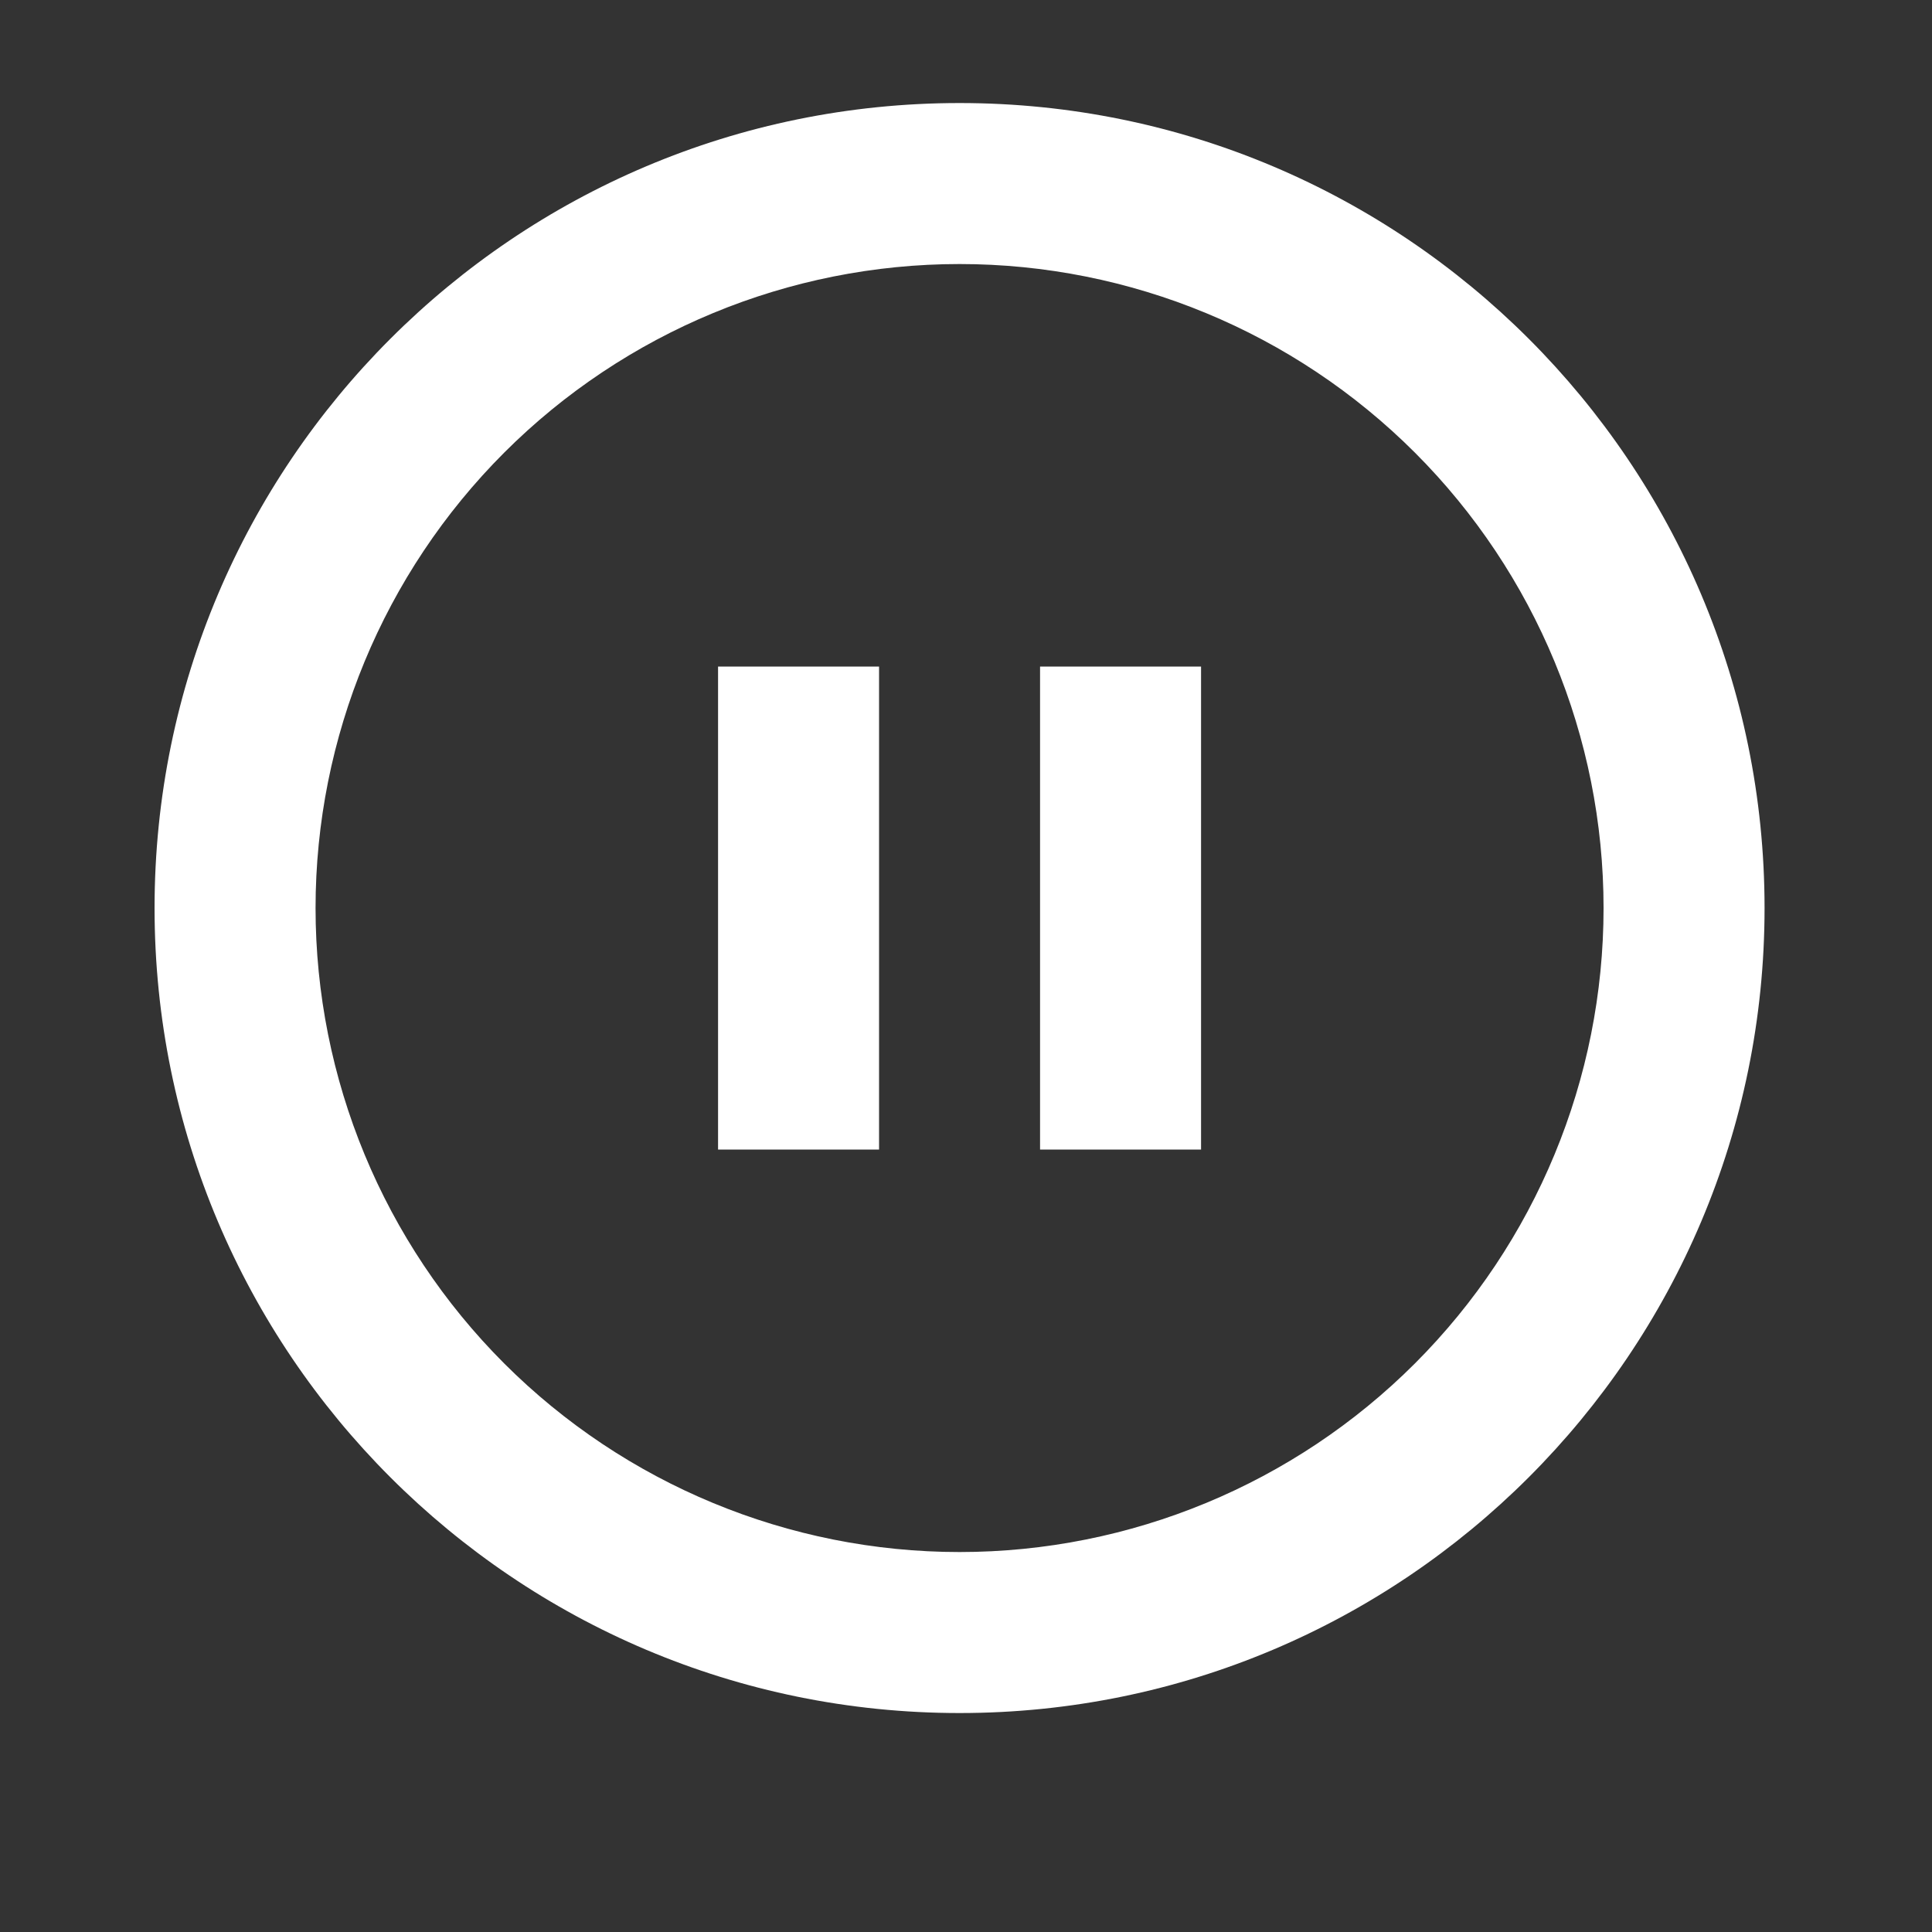 <svg width="75" height="75" viewBox="0 0 75 75" fill="none" xmlns="http://www.w3.org/2000/svg">
<rect x="0" y="0" width="75" height="75" fill="#333333" stroke="none"/>
<g clip-path="url(#clip0_41_110)">
<path d="M37.25 66.5C19.991 66.5 6 52.509 6 35.25C6 17.991 19.991 4 37.25 4C54.509 4 68.5 17.991 68.5 35.25C68.5 52.509 54.509 66.5 37.25 66.5ZM37.25 60.25C43.88 60.25 50.239 57.616 54.928 52.928C59.616 48.239 62.25 41.88 62.25 35.25C62.25 28.62 59.616 22.261 54.928 17.572C50.239 12.884 43.88 10.25 37.25 10.25C30.62 10.25 24.261 12.884 19.572 17.572C14.884 22.261 12.25 28.62 12.25 35.25C12.25 41.88 14.884 48.239 19.572 52.928C24.261 57.616 30.62 60.25 37.25 60.25ZM27.875 25.875H34.125V44.625H27.875V25.875ZM40.375 25.875H46.625V44.625H40.375V25.875Z" fill="white"/>
</g>
<defs>
<clipPath id="clip0_41_110">
<rect width="75" height="75" fill="white"/>
</clipPath>
</defs>
</svg>
